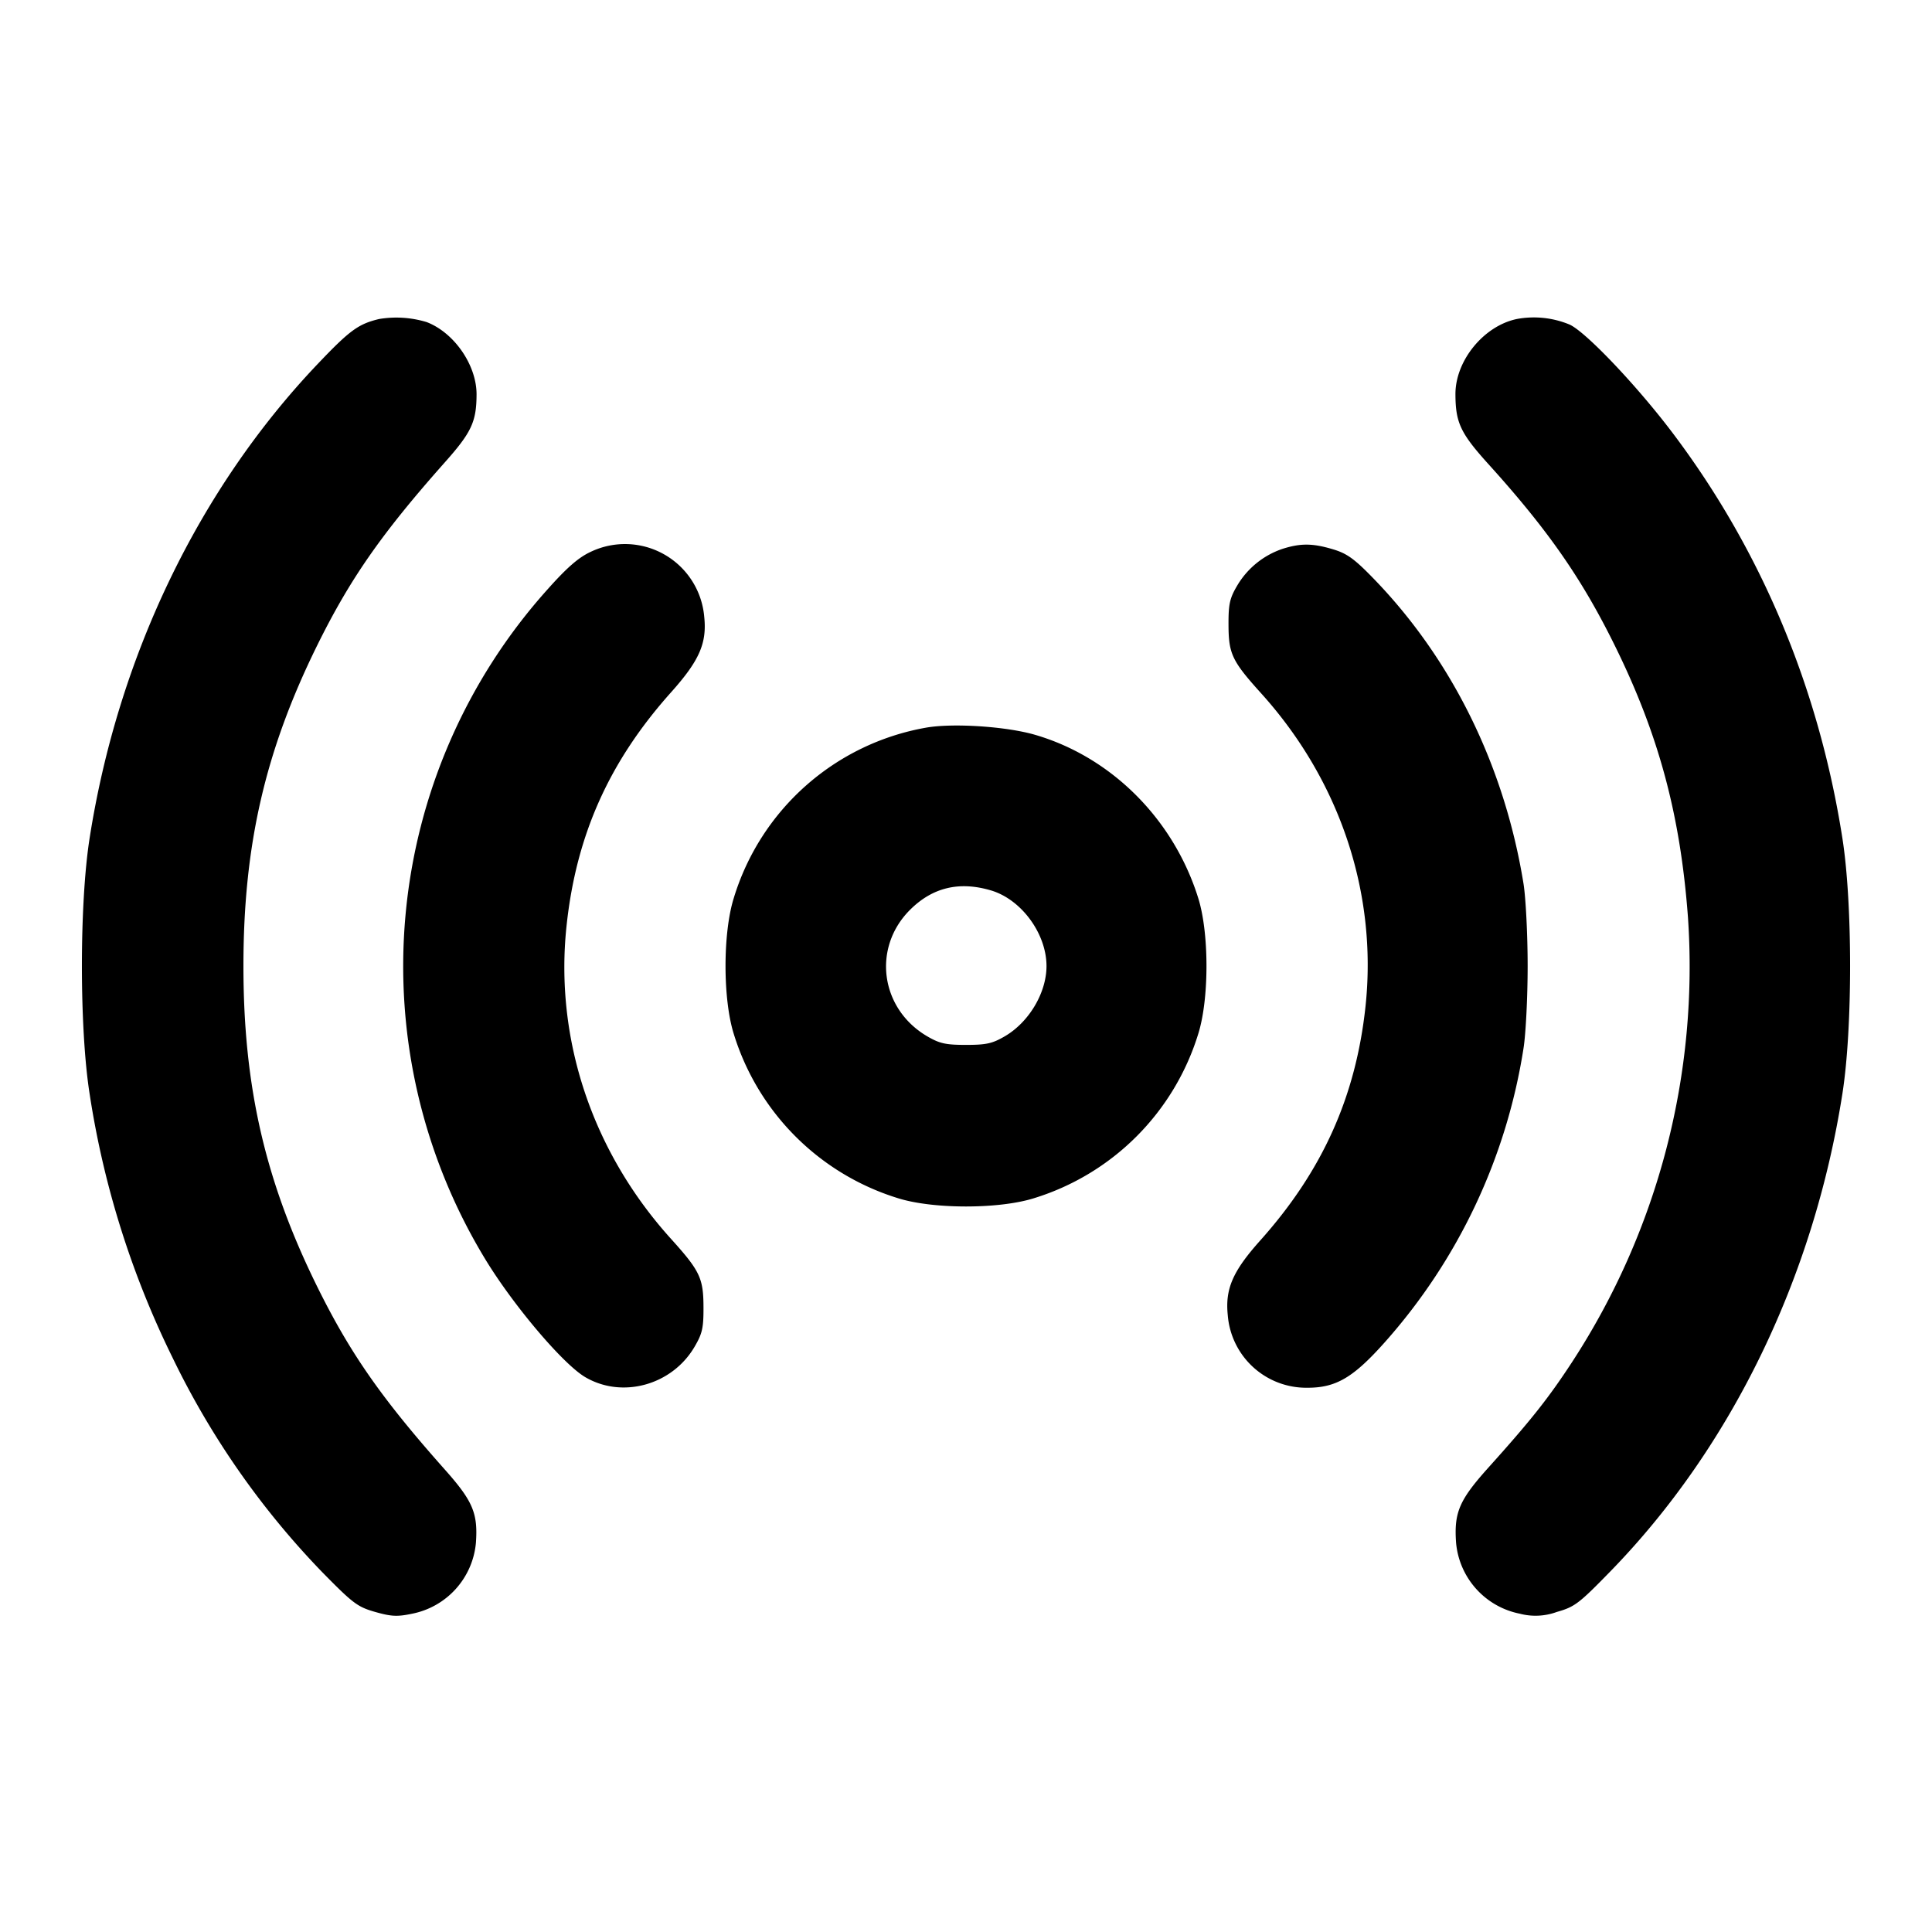 <svg xmlns="http://www.w3.org/2000/svg" width="24" height="24" fill="none" stroke="currentColor" stroke-width="2" stroke-linecap="round" stroke-linejoin="round"><path d="M4.709 3.963c-.258.062-.364.139-.766.562-1.478 1.555-2.48 3.64-2.831 5.895-.126.809-.126 2.351 0 3.16a11.259 11.259 0 0 0 1.029 3.28A10.23 10.23 0 0 0 4 19.527c.386.393.44.434.66.497.201.057.275.061.46.022a.988.988 0 0 0 .792-.88c.026-.367-.037-.517-.382-.906-.789-.887-1.181-1.449-1.591-2.28-.645-1.308-.915-2.481-.915-3.98s.27-2.672.915-3.98c.41-.831.803-1.394 1.59-2.28.329-.37.39-.502.391-.842 0-.364-.278-.766-.62-.897a1.298 1.298 0 0 0-.591-.038m14.138-.001c-.412.083-.767.515-.767.933.001.356.062.486.413.874.737.815 1.157 1.419 1.567 2.251.545 1.105.813 2.1.908 3.368a8.993 8.993 0 0 1-1.439 5.532c-.293.448-.51.722-1.035 1.306-.367.408-.433.561-.406.94a.988.988 0 0 0 .792.88.768.768 0 0 0 .46-.022c.221-.063.273-.102.662-.501 1.504-1.542 2.529-3.654 2.886-5.943.126-.809.126-2.351 0-3.16-.291-1.868-1.008-3.581-2.108-5.039-.453-.6-1.097-1.275-1.289-1.352a1.156 1.156 0 0 0-.644-.067M7.336 6.856c-.15.07-.294.195-.541.473a7.007 7.007 0 0 0-.756 8.331c.352.573.956 1.284 1.229 1.446.46.272 1.079.102 1.359-.374.097-.165.113-.234.112-.492-.001-.362-.043-.451-.403-.85-.98-1.084-1.448-2.486-1.298-3.89.12-1.126.529-2.041 1.3-2.902.35-.392.445-.608.41-.938a.988.988 0 0 0-1.412-.804m8.599-.039a1.04 1.04 0 0 0-.567.459c-.092.156-.108.229-.107.484.001.362.043.451.403.85.98 1.084 1.448 2.485 1.299 3.89-.12 1.122-.535 2.046-1.31 2.912-.341.382-.435.6-.401.928a.978.978 0 0 0 .988.899c.356.001.572-.126.965-.568a7.145 7.145 0 0 0 1.721-3.651c.028-.176.051-.635.051-1.02s-.023-.844-.051-1.02c-.237-1.468-.893-2.799-1.877-3.807-.228-.234-.32-.299-.492-.35-.251-.075-.399-.076-.622-.006M11.499 9.04a3.05 3.05 0 0 0-2.385 2.12c-.135.434-.135 1.246 0 1.68a3.086 3.086 0 0 0 2.046 2.046c.434.135 1.246.135 1.68 0a3.086 3.086 0 0 0 2.046-2.046c.135-.434.135-1.246 0-1.68-.305-.981-1.076-1.753-2.025-2.031-.361-.106-1.029-.149-1.362-.089m.811 2.021c.378.112.69.537.69.94 0 .33-.216.695-.516.871-.156.091-.23.108-.484.108s-.328-.017-.484-.108c-.581-.342-.683-1.098-.212-1.569.279-.279.612-.359 1.006-.242" fill-rule="evenodd" fill="#000" stroke="none"/></svg>